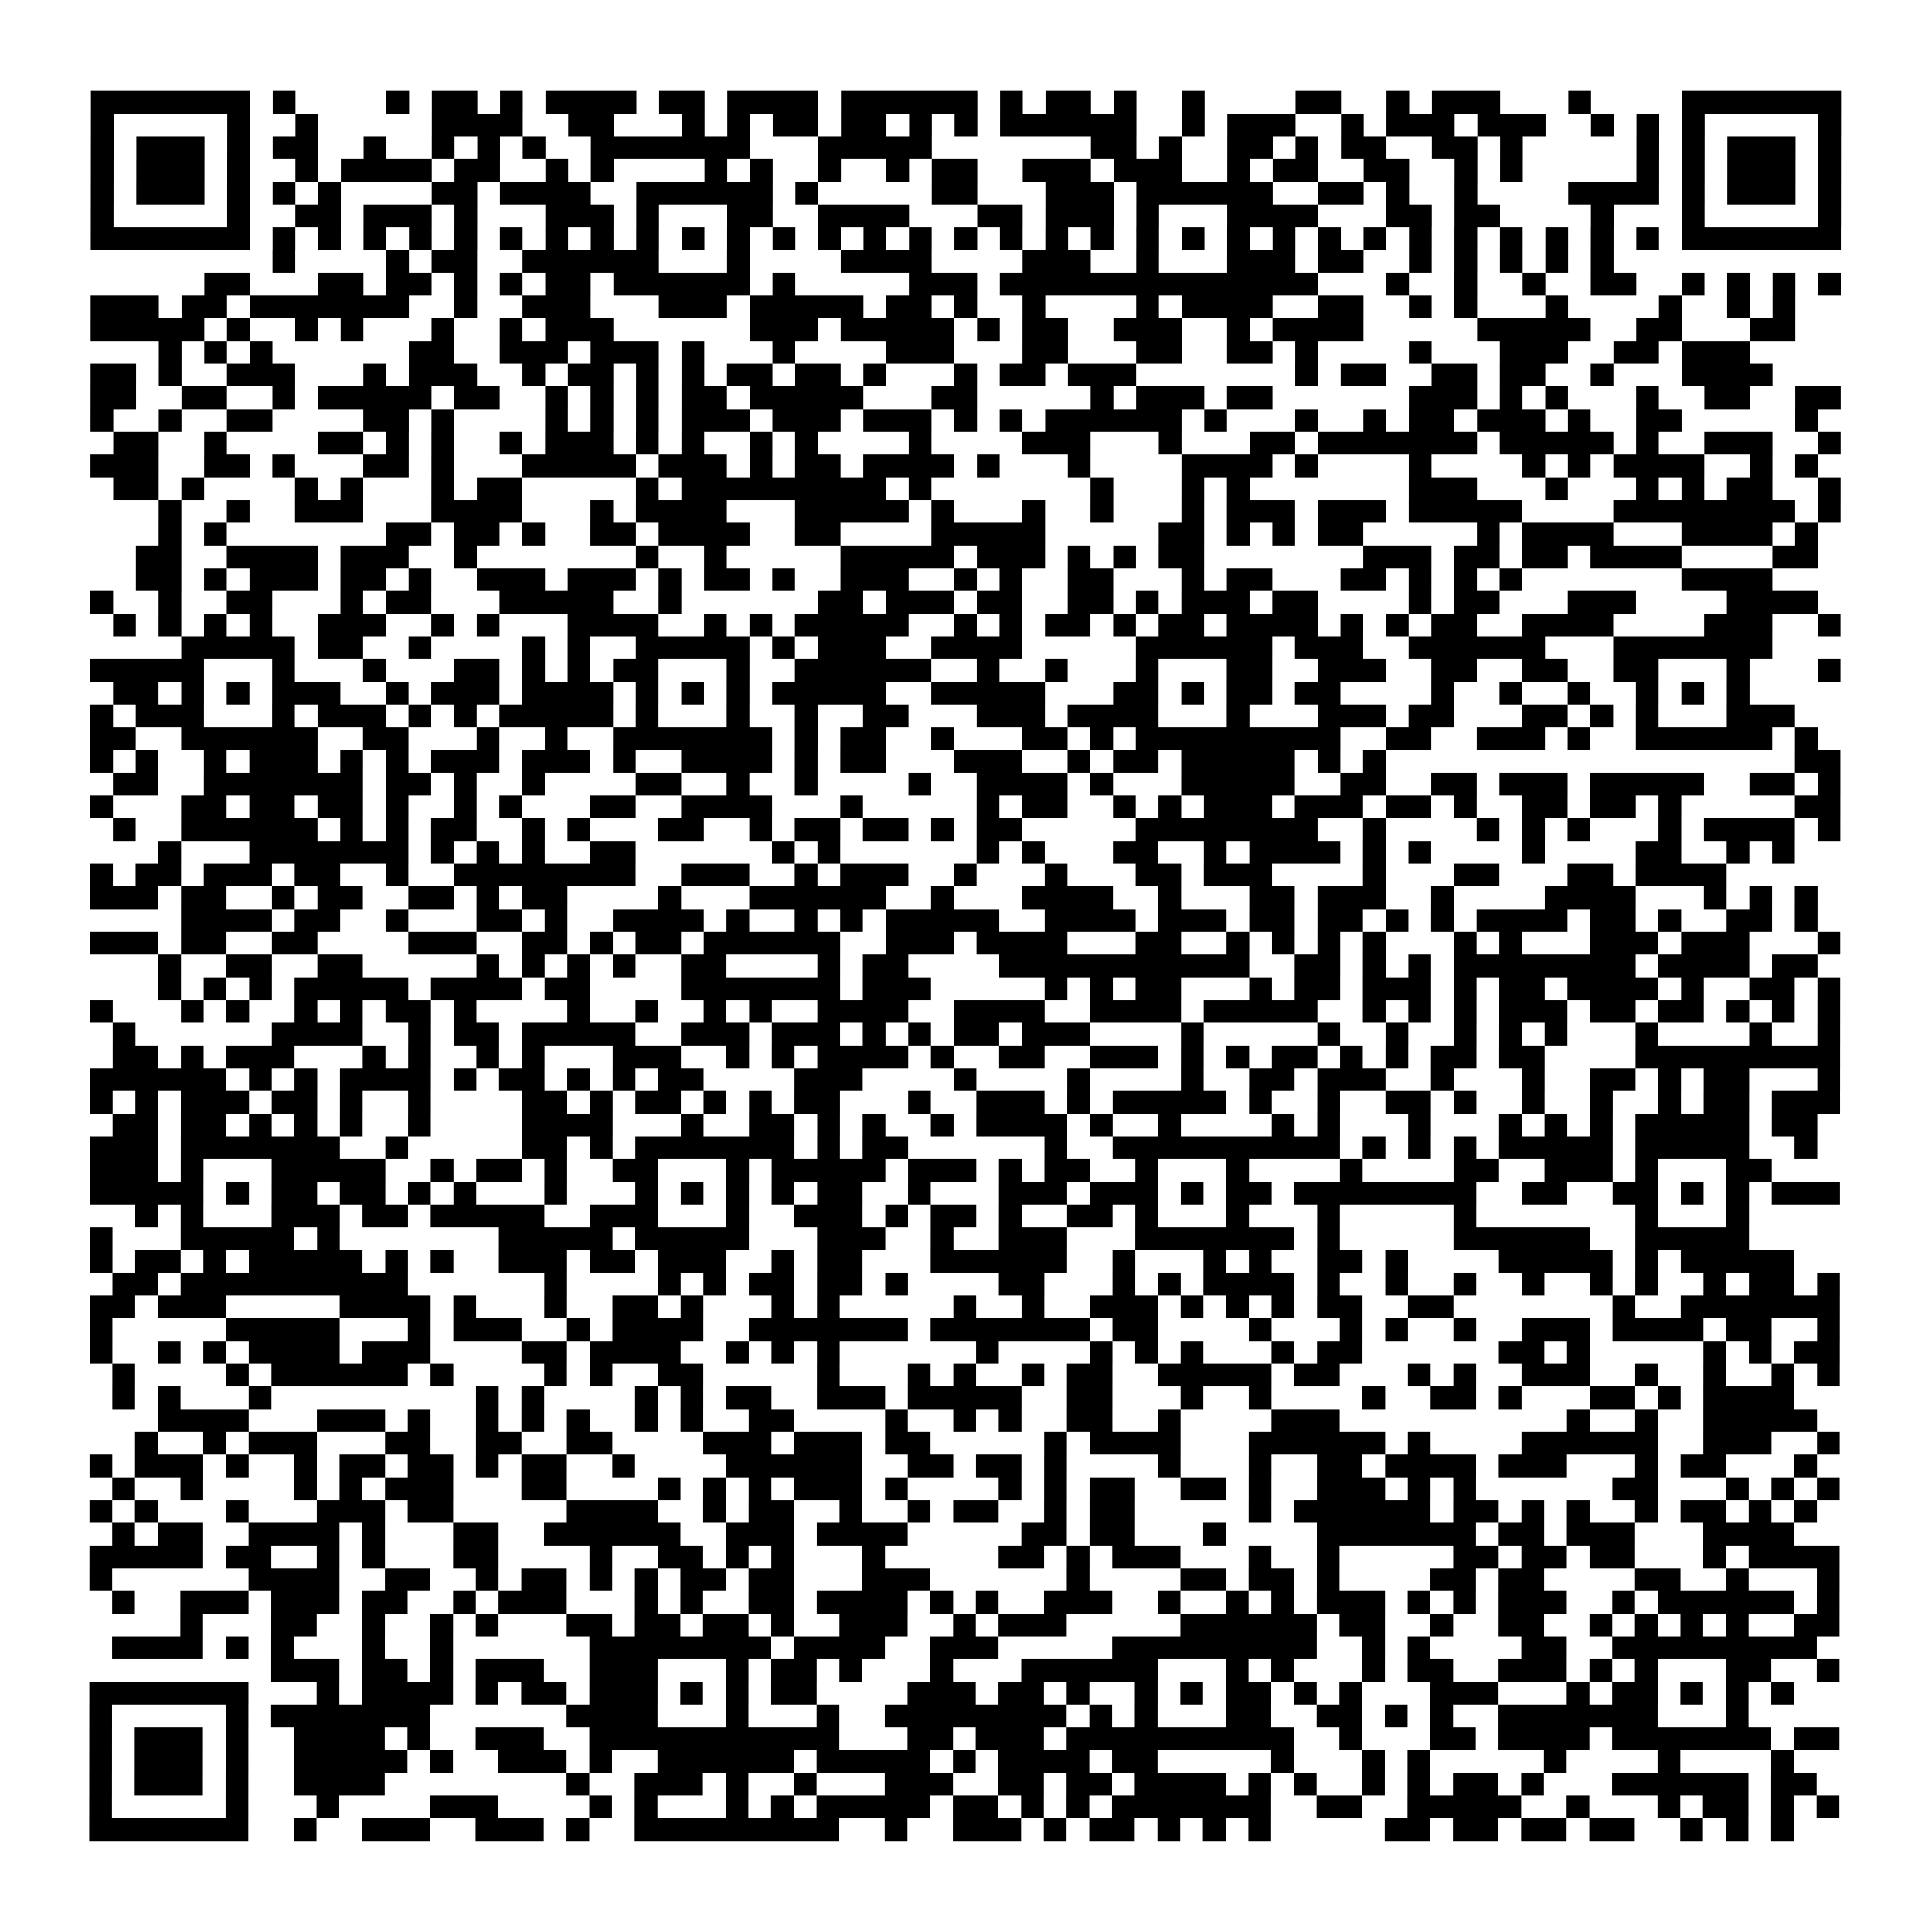 <?xml version="1.0" encoding="UTF-8"?>
<svg xmlns="http://www.w3.org/2000/svg" height="170" width="170" class="pyqrcode"><path transform="scale(2)" stroke="#000" class="pyqrline" d="M4 4.5h7m1 0h1m4 0h1m1 0h2m1 0h1m1 0h4m1 0h2m1 0h4m1 0h6m1 0h1m1 0h2m1 0h1m2 0h1m4 0h2m2 0h1m1 0h3m3 0h1m4 0h7m-77 1h1m5 0h1m2 0h1m5 0h4m2 0h2m3 0h1m1 0h1m1 0h2m1 0h2m1 0h1m1 0h1m1 0h6m2 0h1m1 0h3m2 0h1m1 0h3m1 0h3m2 0h1m1 0h1m1 0h1m5 0h1m-77 1h1m1 0h3m1 0h1m1 0h2m2 0h1m2 0h1m1 0h1m1 0h1m2 0h7m3 0h5m7 0h2m1 0h1m2 0h2m1 0h1m1 0h2m2 0h2m1 0h1m5 0h1m1 0h1m1 0h3m1 0h1m-77 1h1m1 0h3m1 0h1m2 0h1m1 0h4m1 0h2m2 0h1m1 0h1m4 0h1m1 0h1m2 0h1m2 0h1m1 0h2m2 0h3m1 0h3m2 0h1m1 0h2m2 0h2m2 0h1m1 0h1m5 0h1m1 0h1m1 0h3m1 0h1m-77 1h1m1 0h3m1 0h1m1 0h1m1 0h1m4 0h2m1 0h4m2 0h6m1 0h1m5 0h2m3 0h3m1 0h6m2 0h2m1 0h1m2 0h1m4 0h4m1 0h1m1 0h3m1 0h1m-77 1h1m5 0h1m2 0h2m1 0h3m1 0h1m3 0h3m1 0h1m3 0h2m2 0h4m3 0h2m1 0h3m1 0h1m3 0h4m3 0h2m1 0h2m4 0h1m3 0h1m5 0h1m-77 1h7m1 0h1m1 0h1m1 0h1m1 0h1m1 0h1m1 0h1m1 0h1m1 0h1m1 0h1m1 0h1m1 0h1m1 0h1m1 0h1m1 0h1m1 0h1m1 0h1m1 0h1m1 0h1m1 0h1m1 0h1m1 0h1m1 0h1m1 0h1m1 0h1m1 0h1m1 0h1m1 0h1m1 0h1m1 0h1m1 0h1m1 0h1m1 0h7m-69 1h1m4 0h1m1 0h2m2 0h6m3 0h1m4 0h4m4 0h3m2 0h1m3 0h3m1 0h2m2 0h1m1 0h1m1 0h1m1 0h1m1 0h1m-62 1h2m3 0h2m1 0h2m1 0h1m1 0h1m1 0h2m1 0h6m1 0h1m5 0h3m1 0h14m3 0h1m2 0h1m2 0h1m2 0h2m2 0h1m1 0h1m1 0h1m1 0h1m-77 1h3m1 0h2m1 0h7m2 0h1m2 0h3m3 0h3m1 0h5m1 0h2m1 0h1m2 0h1m4 0h1m1 0h4m2 0h2m2 0h1m1 0h1m3 0h1m4 0h1m2 0h1m1 0h1m-75 1h5m1 0h1m2 0h1m1 0h1m3 0h1m2 0h1m1 0h3m6 0h3m1 0h5m1 0h1m1 0h2m2 0h3m2 0h1m1 0h4m5 0h5m2 0h2m3 0h2m-72 1h1m1 0h1m1 0h1m6 0h2m2 0h3m1 0h3m1 0h1m3 0h1m4 0h3m3 0h2m3 0h2m2 0h2m1 0h1m4 0h1m3 0h3m2 0h2m1 0h3m-73 1h2m1 0h1m2 0h3m3 0h1m1 0h3m2 0h1m1 0h2m1 0h1m1 0h1m1 0h2m1 0h2m1 0h1m3 0h1m1 0h2m1 0h3m7 0h1m1 0h2m2 0h2m1 0h2m2 0h1m3 0h4m-74 1h2m2 0h2m2 0h1m1 0h5m1 0h2m2 0h1m1 0h1m1 0h1m1 0h2m1 0h5m3 0h2m5 0h1m1 0h3m1 0h2m6 0h3m1 0h1m1 0h1m3 0h1m2 0h2m2 0h2m-77 1h1m2 0h1m2 0h2m4 0h2m1 0h1m4 0h1m1 0h1m1 0h1m1 0h3m1 0h3m1 0h3m1 0h1m1 0h1m1 0h6m1 0h1m3 0h1m2 0h1m1 0h2m1 0h3m1 0h1m2 0h2m5 0h1m-75 1h2m2 0h1m4 0h2m1 0h1m1 0h1m2 0h1m1 0h3m1 0h1m1 0h1m2 0h1m1 0h1m4 0h1m4 0h3m3 0h1m3 0h2m1 0h7m1 0h5m1 0h1m2 0h3m2 0h1m-77 1h3m2 0h2m1 0h1m3 0h2m1 0h1m3 0h5m1 0h3m1 0h1m1 0h2m1 0h4m1 0h1m3 0h1m4 0h4m1 0h1m4 0h1m4 0h1m1 0h1m1 0h4m2 0h1m1 0h1m-75 1h2m1 0h1m4 0h1m1 0h1m3 0h1m1 0h2m5 0h1m1 0h9m1 0h1m7 0h1m3 0h1m1 0h1m7 0h3m3 0h1m3 0h1m1 0h1m1 0h2m2 0h1m-74 1h1m2 0h1m2 0h3m3 0h4m3 0h1m1 0h4m3 0h5m1 0h1m3 0h1m2 0h1m3 0h1m1 0h3m1 0h3m1 0h5m4 0h8m1 0h1m-74 1h1m1 0h1m7 0h2m1 0h2m1 0h1m2 0h2m1 0h4m2 0h2m4 0h5m5 0h2m1 0h1m1 0h1m1 0h2m5 0h1m1 0h4m3 0h4m1 0h1m-74 1h2m2 0h4m1 0h3m2 0h1m7 0h1m2 0h1m5 0h5m1 0h3m1 0h1m1 0h1m1 0h2m7 0h3m1 0h2m1 0h2m1 0h4m4 0h2m-74 1h2m1 0h1m1 0h3m1 0h2m1 0h1m2 0h3m1 0h3m1 0h1m1 0h2m1 0h1m2 0h3m2 0h1m1 0h1m2 0h2m3 0h1m1 0h2m3 0h2m1 0h1m1 0h1m1 0h1m7 0h4m-74 1h1m2 0h1m2 0h2m3 0h1m1 0h2m3 0h5m2 0h1m6 0h2m1 0h3m1 0h2m2 0h2m1 0h1m1 0h3m1 0h2m4 0h1m1 0h2m3 0h3m4 0h4m-75 1h1m1 0h1m1 0h1m1 0h1m2 0h3m2 0h1m1 0h1m3 0h4m2 0h1m1 0h1m1 0h5m2 0h1m1 0h1m1 0h2m1 0h1m1 0h2m1 0h4m1 0h1m1 0h1m1 0h2m2 0h4m4 0h3m2 0h1m-73 1h5m1 0h2m2 0h1m4 0h1m1 0h1m2 0h5m1 0h1m1 0h3m2 0h4m5 0h6m1 0h3m2 0h6m3 0h7m-74 1h5m3 0h1m3 0h1m3 0h2m1 0h1m1 0h1m1 0h2m3 0h1m2 0h6m2 0h1m2 0h1m3 0h1m3 0h2m2 0h3m2 0h2m2 0h2m2 0h2m3 0h1m3 0h1m-76 1h2m1 0h1m1 0h1m1 0h3m2 0h1m1 0h3m1 0h4m1 0h1m1 0h1m1 0h1m1 0h5m2 0h5m3 0h2m1 0h1m1 0h2m1 0h2m4 0h1m2 0h1m2 0h1m2 0h1m1 0h1m1 0h1m-73 1h1m1 0h3m3 0h1m1 0h3m1 0h1m1 0h1m1 0h5m1 0h1m3 0h1m2 0h1m2 0h2m3 0h3m1 0h4m3 0h1m3 0h3m1 0h2m3 0h2m1 0h1m1 0h1m3 0h3m-75 1h2m2 0h6m2 0h2m3 0h1m2 0h1m2 0h7m1 0h1m1 0h2m2 0h1m3 0h2m1 0h1m1 0h9m2 0h2m2 0h3m1 0h1m2 0h6m1 0h1m-76 1h1m1 0h1m2 0h1m1 0h3m1 0h1m1 0h1m1 0h3m1 0h3m1 0h1m2 0h4m1 0h1m1 0h2m3 0h3m2 0h1m1 0h2m1 0h5m1 0h1m1 0h1m18 0h2m-76 1h2m2 0h7m1 0h2m1 0h1m2 0h1m4 0h2m2 0h1m2 0h1m4 0h1m2 0h4m1 0h1m3 0h5m2 0h2m2 0h2m1 0h3m1 0h5m2 0h2m1 0h1m-77 1h1m3 0h2m1 0h2m1 0h2m1 0h1m2 0h1m1 0h1m3 0h2m2 0h4m3 0h1m5 0h1m1 0h2m2 0h1m1 0h1m1 0h3m1 0h3m1 0h2m1 0h1m2 0h2m1 0h2m1 0h1m5 0h2m-76 1h1m2 0h6m1 0h1m1 0h1m1 0h2m2 0h1m1 0h1m3 0h2m2 0h1m1 0h2m1 0h2m1 0h1m1 0h2m5 0h8m2 0h1m4 0h1m1 0h1m1 0h1m3 0h1m1 0h4m1 0h1m-74 1h1m3 0h7m1 0h1m1 0h1m1 0h1m2 0h2m6 0h1m1 0h1m6 0h1m1 0h1m3 0h2m2 0h1m1 0h4m1 0h1m1 0h1m4 0h1m4 0h2m2 0h1m1 0h1m-75 1h1m1 0h2m1 0h3m1 0h2m2 0h1m2 0h8m2 0h3m2 0h1m1 0h3m2 0h1m3 0h1m3 0h2m1 0h3m4 0h1m3 0h2m3 0h2m1 0h4m-72 1h3m1 0h2m2 0h1m1 0h2m2 0h2m1 0h1m1 0h2m4 0h1m3 0h6m2 0h1m3 0h4m2 0h1m3 0h2m1 0h3m2 0h1m4 0h4m3 0h1m1 0h1m1 0h1m-72 1h4m1 0h2m2 0h1m3 0h2m1 0h1m2 0h4m1 0h1m2 0h1m1 0h1m1 0h5m2 0h4m1 0h3m1 0h2m1 0h2m1 0h1m1 0h1m1 0h4m1 0h2m1 0h1m2 0h2m1 0h1m-76 1h3m1 0h2m2 0h2m4 0h3m2 0h2m1 0h1m1 0h2m1 0h6m2 0h3m1 0h4m3 0h2m2 0h1m1 0h1m1 0h1m1 0h1m3 0h1m1 0h1m3 0h3m1 0h3m3 0h1m-74 1h1m2 0h2m2 0h2m5 0h1m1 0h1m1 0h1m1 0h1m2 0h2m4 0h1m1 0h2m4 0h11m2 0h2m1 0h1m1 0h1m1 0h8m1 0h4m1 0h2m-73 1h1m1 0h1m1 0h1m1 0h5m1 0h4m1 0h2m4 0h7m1 0h3m5 0h1m1 0h1m1 0h2m3 0h1m1 0h2m1 0h3m1 0h1m1 0h2m1 0h4m1 0h1m2 0h2m1 0h1m-77 1h1m3 0h1m1 0h1m2 0h1m1 0h1m1 0h2m1 0h1m4 0h1m2 0h1m2 0h1m1 0h1m2 0h4m2 0h4m2 0h4m1 0h5m2 0h1m1 0h1m1 0h1m1 0h3m1 0h2m1 0h2m1 0h1m1 0h1m1 0h1m-76 1h1m6 0h4m2 0h1m1 0h2m1 0h5m2 0h3m1 0h3m1 0h1m1 0h1m1 0h2m1 0h3m4 0h1m5 0h1m2 0h1m2 0h1m1 0h1m1 0h1m3 0h1m4 0h1m2 0h1m-76 1h2m1 0h1m1 0h3m3 0h1m1 0h1m2 0h1m1 0h1m3 0h3m2 0h1m1 0h1m1 0h4m1 0h1m2 0h2m2 0h3m1 0h1m1 0h1m1 0h2m1 0h1m1 0h1m1 0h2m1 0h2m4 0h9m-77 1h6m1 0h1m1 0h1m1 0h4m1 0h1m1 0h2m1 0h1m1 0h1m1 0h2m4 0h3m4 0h1m4 0h1m4 0h1m2 0h2m1 0h3m2 0h1m3 0h1m2 0h2m1 0h1m1 0h2m3 0h1m-77 1h1m1 0h1m1 0h3m1 0h2m1 0h1m2 0h1m4 0h2m1 0h1m1 0h2m1 0h1m1 0h1m1 0h2m3 0h1m2 0h3m1 0h1m1 0h5m1 0h1m2 0h1m2 0h2m1 0h1m2 0h1m2 0h1m2 0h1m1 0h2m1 0h3m-76 1h2m1 0h2m1 0h1m1 0h1m1 0h1m2 0h1m4 0h4m3 0h1m2 0h2m1 0h1m1 0h1m2 0h1m1 0h4m1 0h1m2 0h1m4 0h1m1 0h1m3 0h1m3 0h1m1 0h1m1 0h1m1 0h5m1 0h2m-76 1h3m1 0h7m2 0h1m5 0h2m1 0h1m1 0h7m1 0h1m1 0h2m6 0h1m2 0h10m1 0h1m1 0h1m1 0h1m1 0h5m1 0h5m2 0h1m-76 1h3m1 0h1m3 0h5m2 0h1m1 0h2m1 0h1m2 0h2m3 0h1m1 0h5m1 0h3m1 0h1m1 0h2m2 0h1m3 0h1m4 0h1m4 0h2m2 0h3m1 0h1m3 0h2m-74 1h5m1 0h1m1 0h2m1 0h2m1 0h1m1 0h1m3 0h1m3 0h1m1 0h1m1 0h1m1 0h1m1 0h2m2 0h1m3 0h3m1 0h3m1 0h1m1 0h2m1 0h8m2 0h2m2 0h2m1 0h1m1 0h1m1 0h3m-75 1h1m1 0h1m3 0h3m1 0h2m1 0h5m2 0h3m3 0h1m2 0h3m1 0h1m1 0h2m1 0h1m2 0h2m1 0h1m3 0h1m3 0h1m5 0h1m7 0h1m3 0h1m-73 1h1m3 0h5m1 0h1m7 0h5m1 0h5m3 0h3m2 0h1m2 0h3m3 0h7m1 0h1m5 0h6m2 0h5m-73 1h1m1 0h2m1 0h1m1 0h5m1 0h1m1 0h1m2 0h3m1 0h2m1 0h3m2 0h1m1 0h2m3 0h6m2 0h1m3 0h1m1 0h1m2 0h2m1 0h1m4 0h5m1 0h1m1 0h5m-74 1h2m1 0h10m6 0h1m4 0h1m1 0h1m1 0h2m1 0h2m1 0h1m4 0h2m3 0h1m1 0h1m1 0h4m1 0h1m2 0h1m2 0h1m2 0h1m2 0h1m1 0h1m2 0h1m1 0h2m1 0h1m-77 1h2m1 0h3m5 0h4m1 0h1m3 0h1m2 0h2m1 0h1m3 0h1m1 0h1m5 0h1m2 0h1m2 0h3m1 0h1m1 0h1m1 0h1m1 0h2m2 0h2m7 0h1m2 0h7m-77 1h1m5 0h5m3 0h1m1 0h3m2 0h1m1 0h4m2 0h7m1 0h7m1 0h2m4 0h1m3 0h1m1 0h1m2 0h1m2 0h3m1 0h4m1 0h2m2 0h1m-77 1h1m2 0h1m1 0h1m1 0h4m1 0h3m4 0h2m1 0h4m2 0h1m1 0h1m1 0h1m6 0h1m4 0h1m1 0h1m1 0h1m3 0h1m1 0h2m6 0h2m1 0h1m5 0h1m1 0h1m1 0h2m-76 1h1m4 0h1m1 0h6m1 0h1m4 0h1m1 0h1m2 0h2m5 0h1m3 0h1m1 0h1m2 0h1m1 0h2m2 0h5m1 0h2m3 0h1m1 0h1m2 0h3m2 0h1m2 0h1m2 0h1m1 0h1m-76 1h1m1 0h1m3 0h1m9 0h1m1 0h1m4 0h1m1 0h1m1 0h2m2 0h3m1 0h5m2 0h2m3 0h1m2 0h1m4 0h1m2 0h2m1 0h1m3 0h2m1 0h1m1 0h4m-72 1h4m3 0h3m1 0h1m2 0h1m1 0h1m1 0h1m2 0h1m1 0h1m2 0h2m4 0h1m2 0h1m1 0h1m2 0h2m2 0h1m4 0h3m10 0h1m2 0h1m2 0h5m-74 1h1m2 0h1m1 0h3m3 0h2m2 0h2m2 0h2m4 0h3m1 0h3m1 0h2m5 0h1m1 0h4m3 0h6m1 0h1m4 0h6m2 0h3m2 0h1m-77 1h1m1 0h3m1 0h1m2 0h1m1 0h2m1 0h2m1 0h1m1 0h2m2 0h1m4 0h6m2 0h2m1 0h2m1 0h1m4 0h1m3 0h1m2 0h2m1 0h4m1 0h3m3 0h1m1 0h2m3 0h1m-75 1h1m2 0h1m4 0h1m1 0h1m1 0h3m3 0h2m4 0h1m1 0h1m1 0h1m1 0h3m1 0h1m4 0h1m1 0h1m1 0h2m2 0h2m1 0h1m2 0h3m1 0h1m1 0h1m6 0h2m3 0h1m1 0h1m1 0h1m-77 1h1m1 0h1m3 0h1m3 0h3m1 0h2m5 0h4m2 0h1m1 0h2m2 0h1m2 0h1m1 0h2m2 0h1m1 0h2m5 0h1m1 0h6m1 0h2m1 0h1m1 0h1m2 0h1m1 0h2m1 0h1m1 0h1m-75 1h1m1 0h2m2 0h4m1 0h1m3 0h2m2 0h6m2 0h3m1 0h4m5 0h2m1 0h2m3 0h1m4 0h7m1 0h2m1 0h3m3 0h4m-75 1h5m1 0h2m2 0h1m1 0h1m3 0h2m4 0h1m2 0h2m1 0h1m1 0h1m3 0h1m5 0h2m1 0h1m1 0h3m3 0h1m2 0h1m5 0h2m1 0h2m1 0h2m3 0h1m1 0h4m-77 1h1m6 0h4m2 0h2m2 0h1m1 0h2m1 0h1m1 0h1m1 0h2m1 0h2m3 0h3m6 0h1m4 0h2m1 0h2m1 0h1m4 0h2m1 0h2m4 0h2m2 0h1m3 0h1m-76 1h1m2 0h3m1 0h3m1 0h2m2 0h1m1 0h3m3 0h1m1 0h1m2 0h2m1 0h4m1 0h1m1 0h1m2 0h3m2 0h1m2 0h1m1 0h1m1 0h3m1 0h1m1 0h1m1 0h3m2 0h1m1 0h6m1 0h1m-73 1h1m3 0h2m2 0h1m2 0h1m1 0h1m3 0h2m1 0h2m1 0h2m1 0h1m2 0h3m2 0h1m1 0h3m5 0h6m1 0h2m2 0h1m2 0h2m2 0h1m1 0h1m1 0h1m1 0h1m2 0h2m-76 1h4m1 0h1m1 0h1m3 0h1m2 0h1m6 0h8m1 0h4m2 0h3m5 0h9m2 0h1m1 0h1m4 0h2m2 0h9m-68 1h3m1 0h2m1 0h1m1 0h3m2 0h3m3 0h1m1 0h2m1 0h1m3 0h1m3 0h6m3 0h1m1 0h1m3 0h1m1 0h2m2 0h3m1 0h1m1 0h1m3 0h2m2 0h1m-77 1h7m3 0h1m1 0h4m1 0h1m1 0h2m1 0h3m1 0h1m1 0h1m1 0h2m4 0h3m1 0h2m1 0h1m2 0h1m1 0h1m1 0h2m1 0h1m1 0h1m3 0h3m3 0h1m1 0h2m1 0h1m1 0h1m1 0h1m-75 1h1m5 0h1m1 0h7m6 0h4m3 0h1m3 0h1m2 0h8m1 0h1m1 0h1m3 0h2m2 0h2m1 0h1m1 0h1m2 0h7m3 0h1m-73 1h1m1 0h3m1 0h1m2 0h4m1 0h1m2 0h3m2 0h11m3 0h2m1 0h3m1 0h10m2 0h1m3 0h2m1 0h4m1 0h7m1 0h2m-77 1h1m1 0h3m1 0h1m2 0h5m1 0h1m2 0h3m1 0h1m2 0h6m1 0h5m1 0h1m1 0h4m1 0h2m5 0h1m3 0h1m1 0h1m5 0h1m4 0h1m4 0h1m-75 1h1m1 0h3m1 0h1m2 0h4m8 0h1m2 0h3m1 0h1m2 0h1m3 0h3m2 0h2m1 0h2m1 0h4m1 0h1m1 0h1m2 0h1m1 0h1m1 0h2m1 0h1m3 0h6m1 0h2m-76 1h1m5 0h1m3 0h1m4 0h3m4 0h1m1 0h1m3 0h1m1 0h1m1 0h5m1 0h2m1 0h1m1 0h1m1 0h7m2 0h2m2 0h5m2 0h1m3 0h1m1 0h2m1 0h1m1 0h1m-77 1h7m2 0h1m2 0h3m2 0h3m1 0h1m2 0h9m2 0h1m2 0h3m1 0h1m1 0h2m1 0h1m1 0h1m1 0h1m5 0h2m1 0h2m1 0h2m1 0h2m2 0h1m1 0h1m1 0h1"/></svg>
